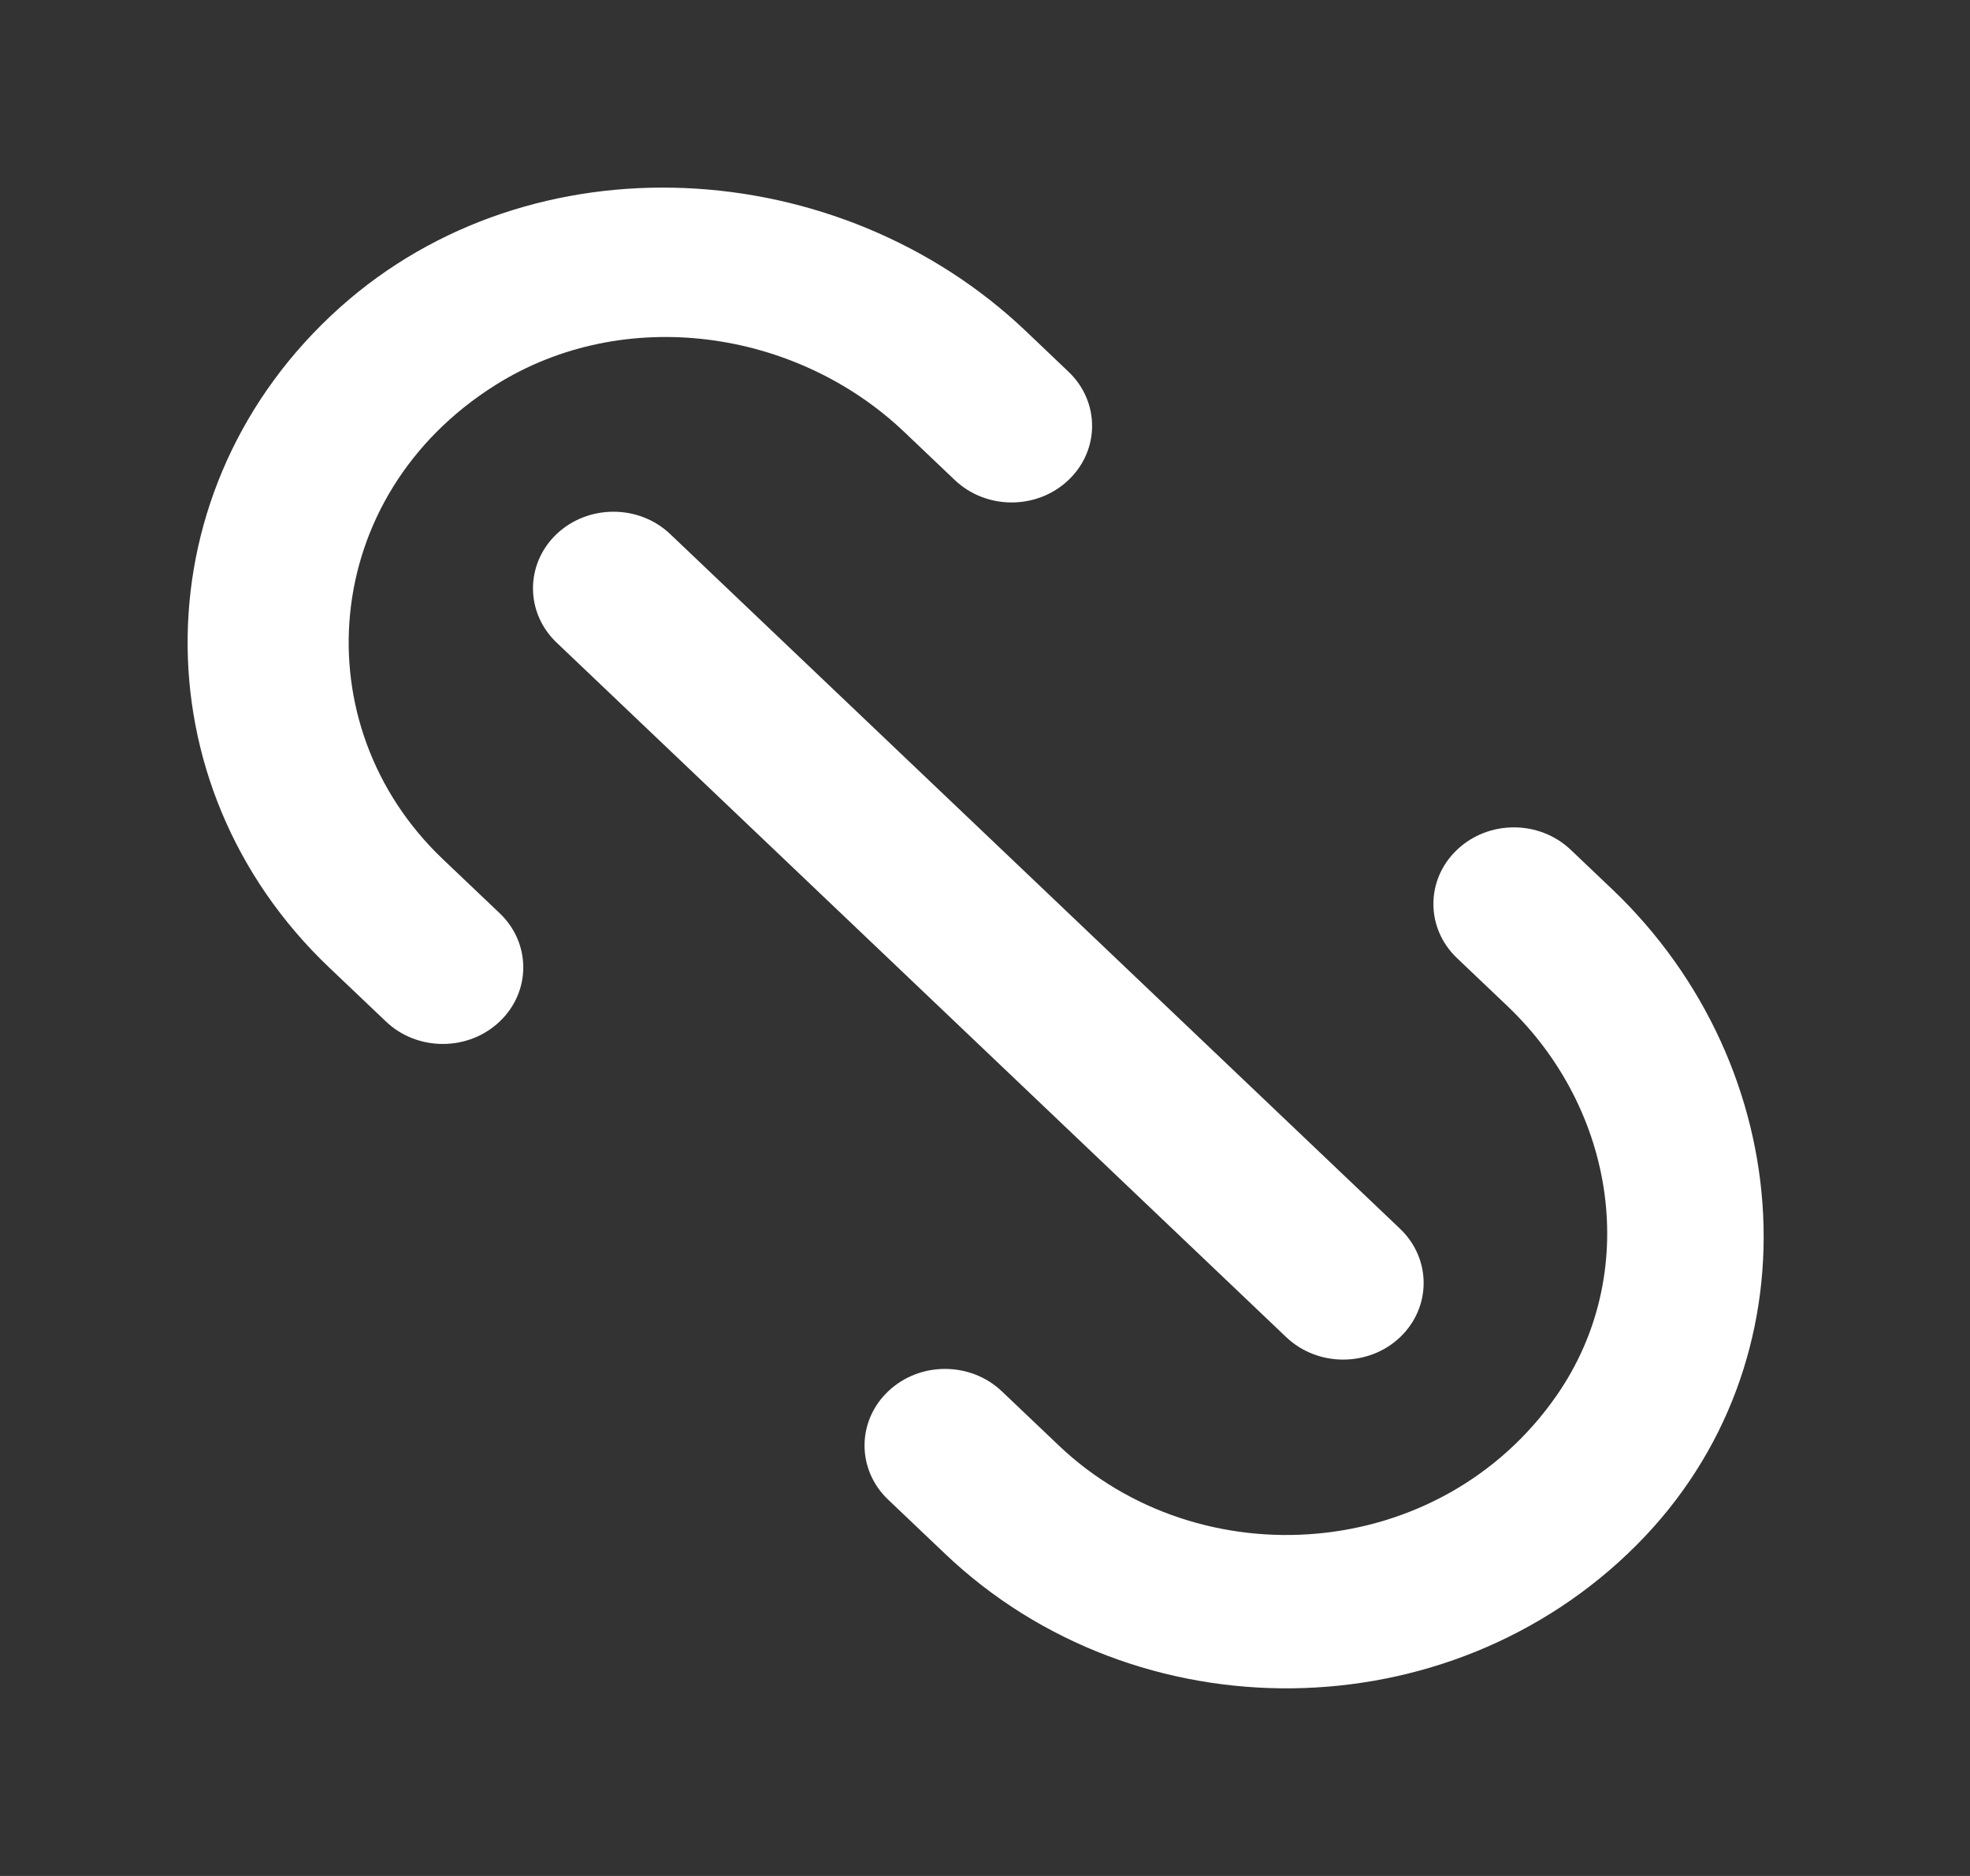 <!-- Generated by IcoMoon.io -->
<svg version="1.1" xmlns="http://www.w3.org/2000/svg" width="42" height="40" viewBox="0 0 42 40">
<rect x="0" y="0" width="42" height="40" fill="#333333" stroke="none"/>
<title>mp-url-1</title>
<path fill="#fff" d="M9.44 18.318c-3.008-2.864-2.633-7.747 1.123-10.108 2.732-1.718 6.403-1.202 8.718 1.003l1.074 1.022c0.671 0.638 1.756 0.638 2.425 0 0.671-0.637 0.671-1.671 0-2.309l-0.907-0.864c-3.984-3.793-10.529-4.179-14.632-0.501-4.245 3.806-4.32 10.17-0.226 14.066l1.213 1.154c0.669 0.638 1.756 0.638 2.425 0 0.671-0.637 0.671-1.671 0-2.309l-1.213-1.154zM34.363 18.953l-0.875-0.833c-0.671-0.638-1.756-0.638-2.425 0-0.671 0.637-0.671 1.671 0 2.309l1.074 1.022c2.315 2.204 2.856 5.699 1.053 8.3-2.48 3.576-7.61 3.932-10.617 1.070l-1.213-1.154c-0.671-0.638-1.756-0.638-2.425 0-0.671 0.637-0.671 1.671 0 2.309l1.213 1.154c4.082 3.886 10.742 3.826 14.742-0.185 3.899-3.908 3.477-10.181-0.527-13.993v0zM27.423 28.512l-15.558-14.812c-0.669-0.638-0.669-1.672 0-2.311 0.671-0.637 1.756-0.637 2.425 0l15.56 14.812c0.669 0.638 0.669 1.672 0 2.311-0.671 0.637-1.756 0.637-2.427 0v0z"></path>
</svg>
